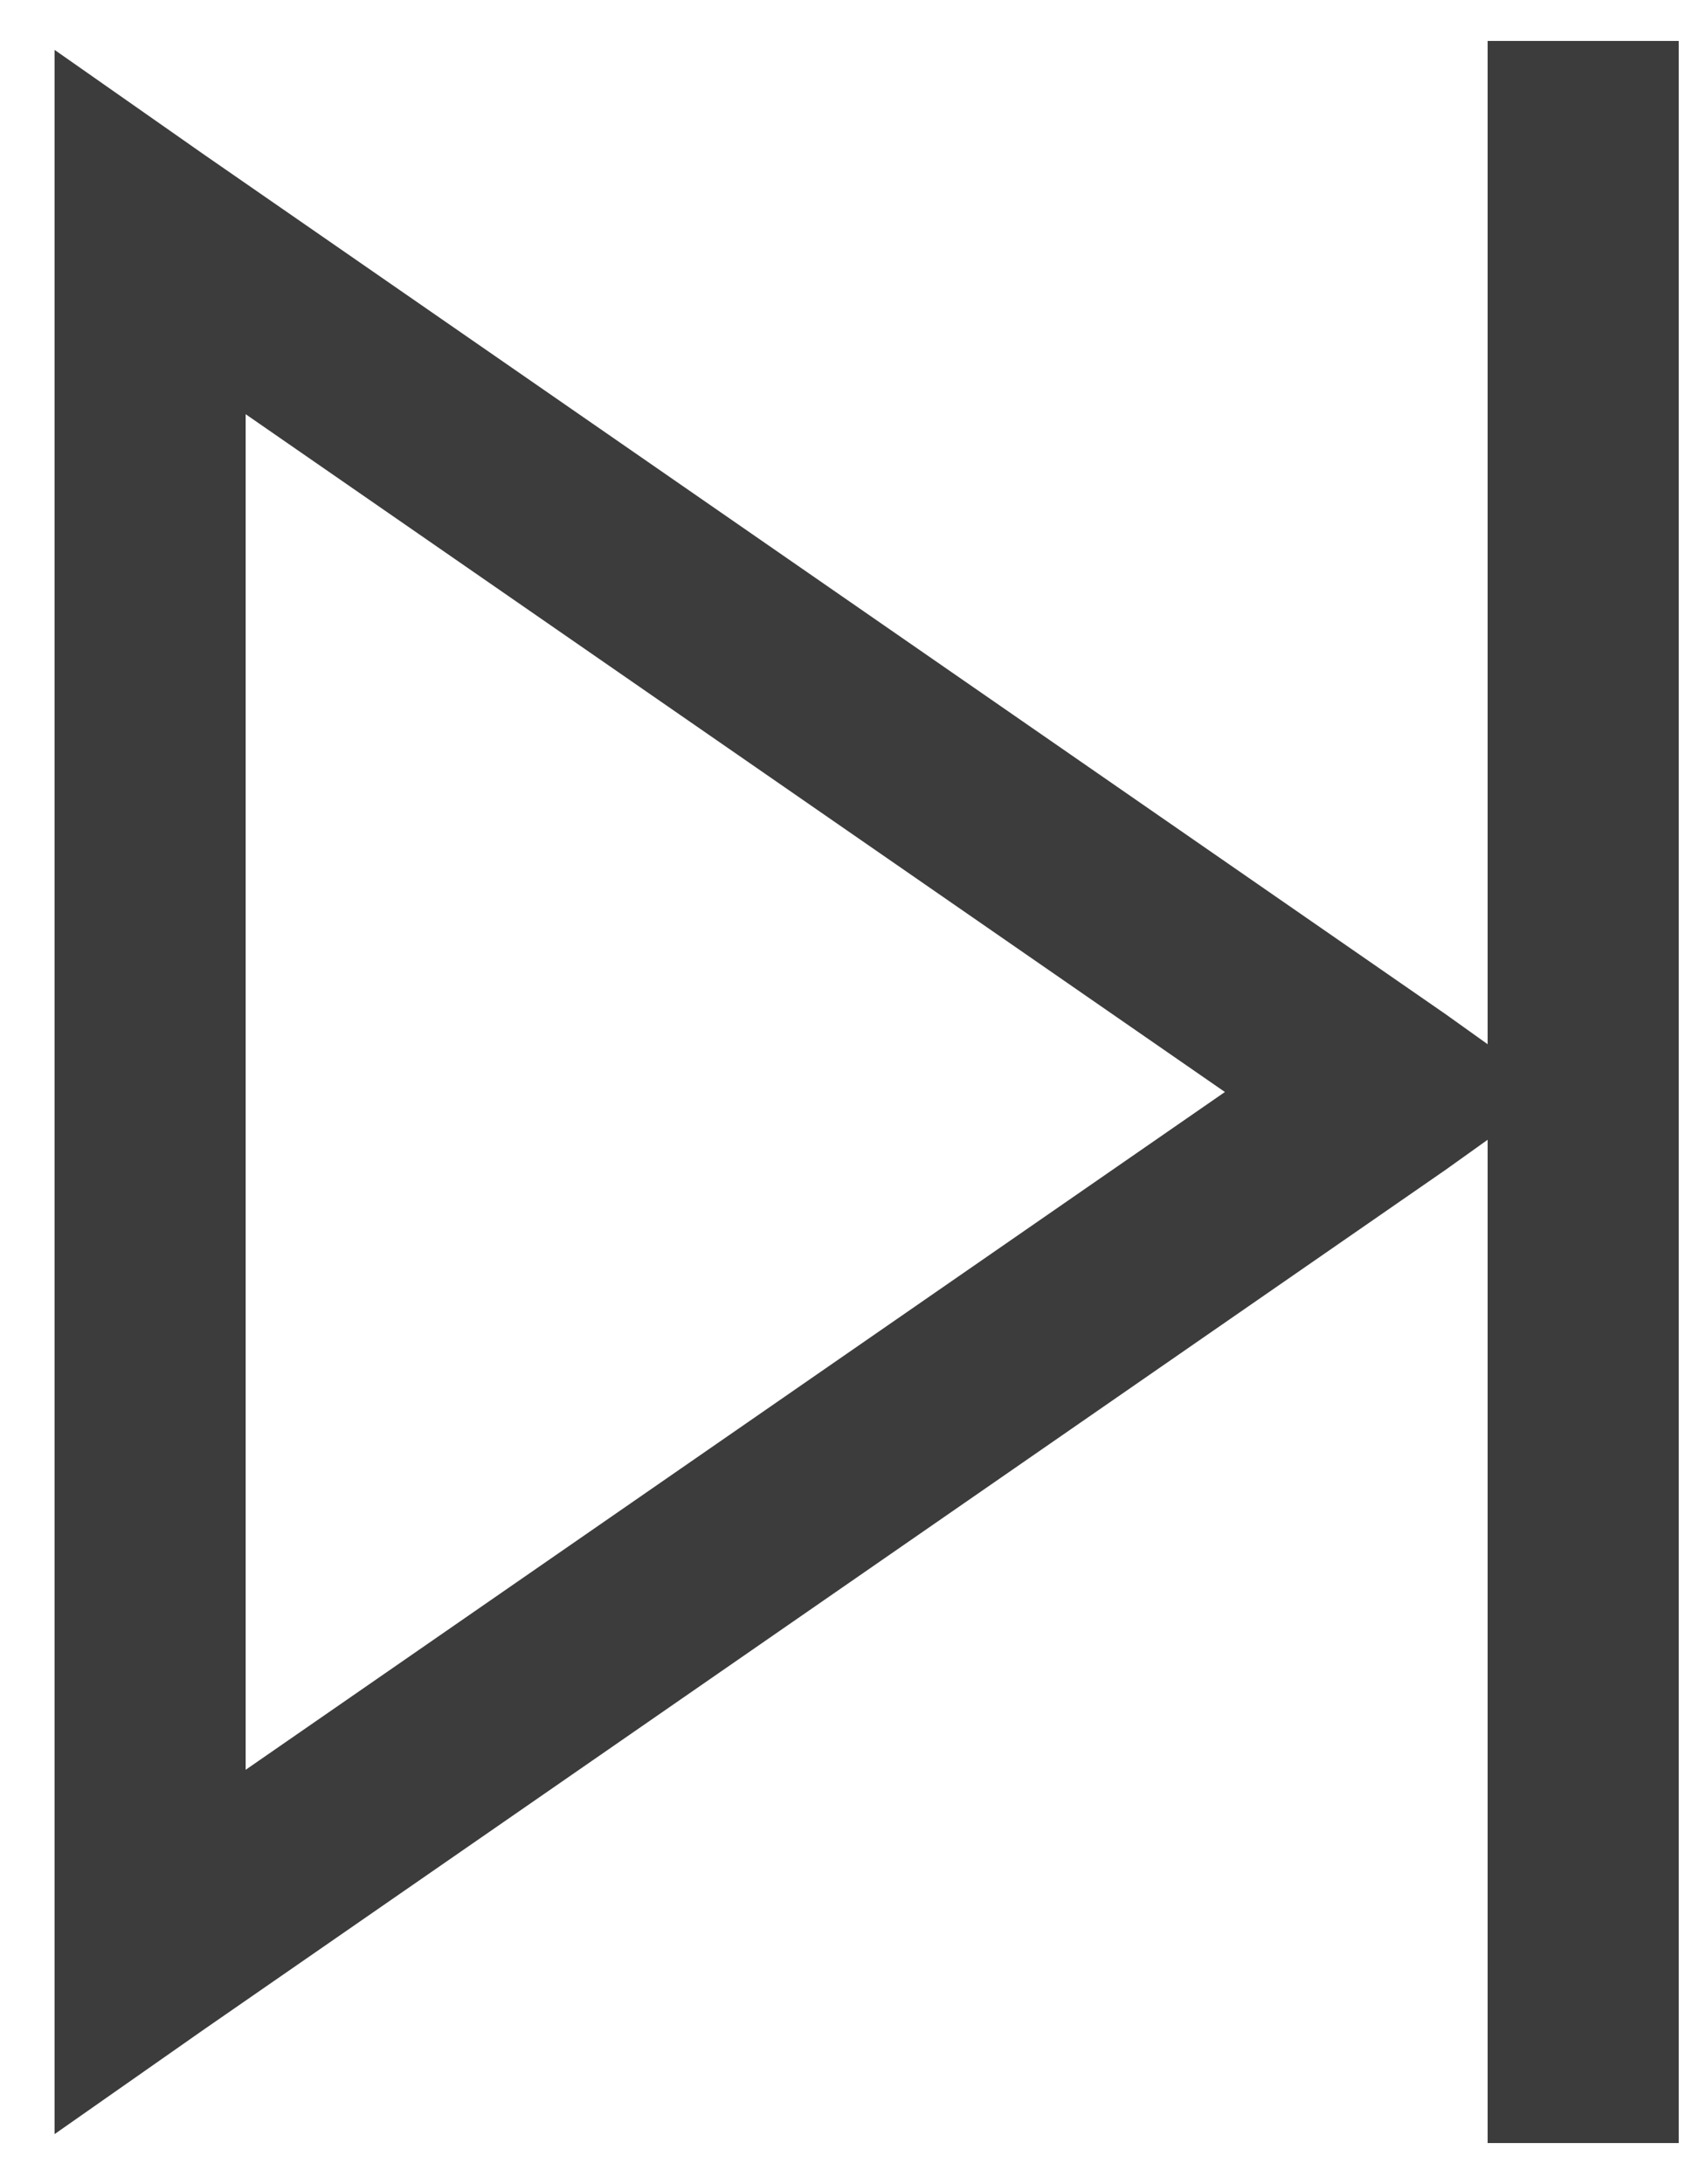 <?xml version="1.0" encoding="UTF-8"?><svg version="1.1" width="25px" height="32px" viewBox="0 0 25.0 32.0" xmlns="http://www.w3.org/2000/svg" xmlns:xlink="http://www.w3.org/1999/xlink"><defs><clipPath id="i0"><path d="M1920,0 L1920,1080 L0,1080 L0,0 L1920,0 Z"></path></clipPath><clipPath id="i1"><path d="M2.8,0 L2.8,14.7 L3.413,14.262 L21.613,1.663 L23.8,0.131 L23.8,30.669 L21.613,29.137 L3.413,16.538 L2.8,16.1 L2.8,30.8 L0,30.8 L0,0 L2.8,0 Z M21,5.469 L6.65,15.4 L21,25.331 L21,5.469 Z"></path></clipPath></defs><g transform="translate(-258.0 -126.0)"><g clip-path="url(#i0)"><g transform="translate(249.0 121.0)"><g transform="translate(33.6 5.6) scale(-1.0 1.0)"><g clip-path="url(#i1)"><polygon points="0,0 23.8,0 23.8,30.8 0,30.8 0,0" stroke="none" fill="#3C3C3C"></polygon></g></g></g></g></g></svg>
